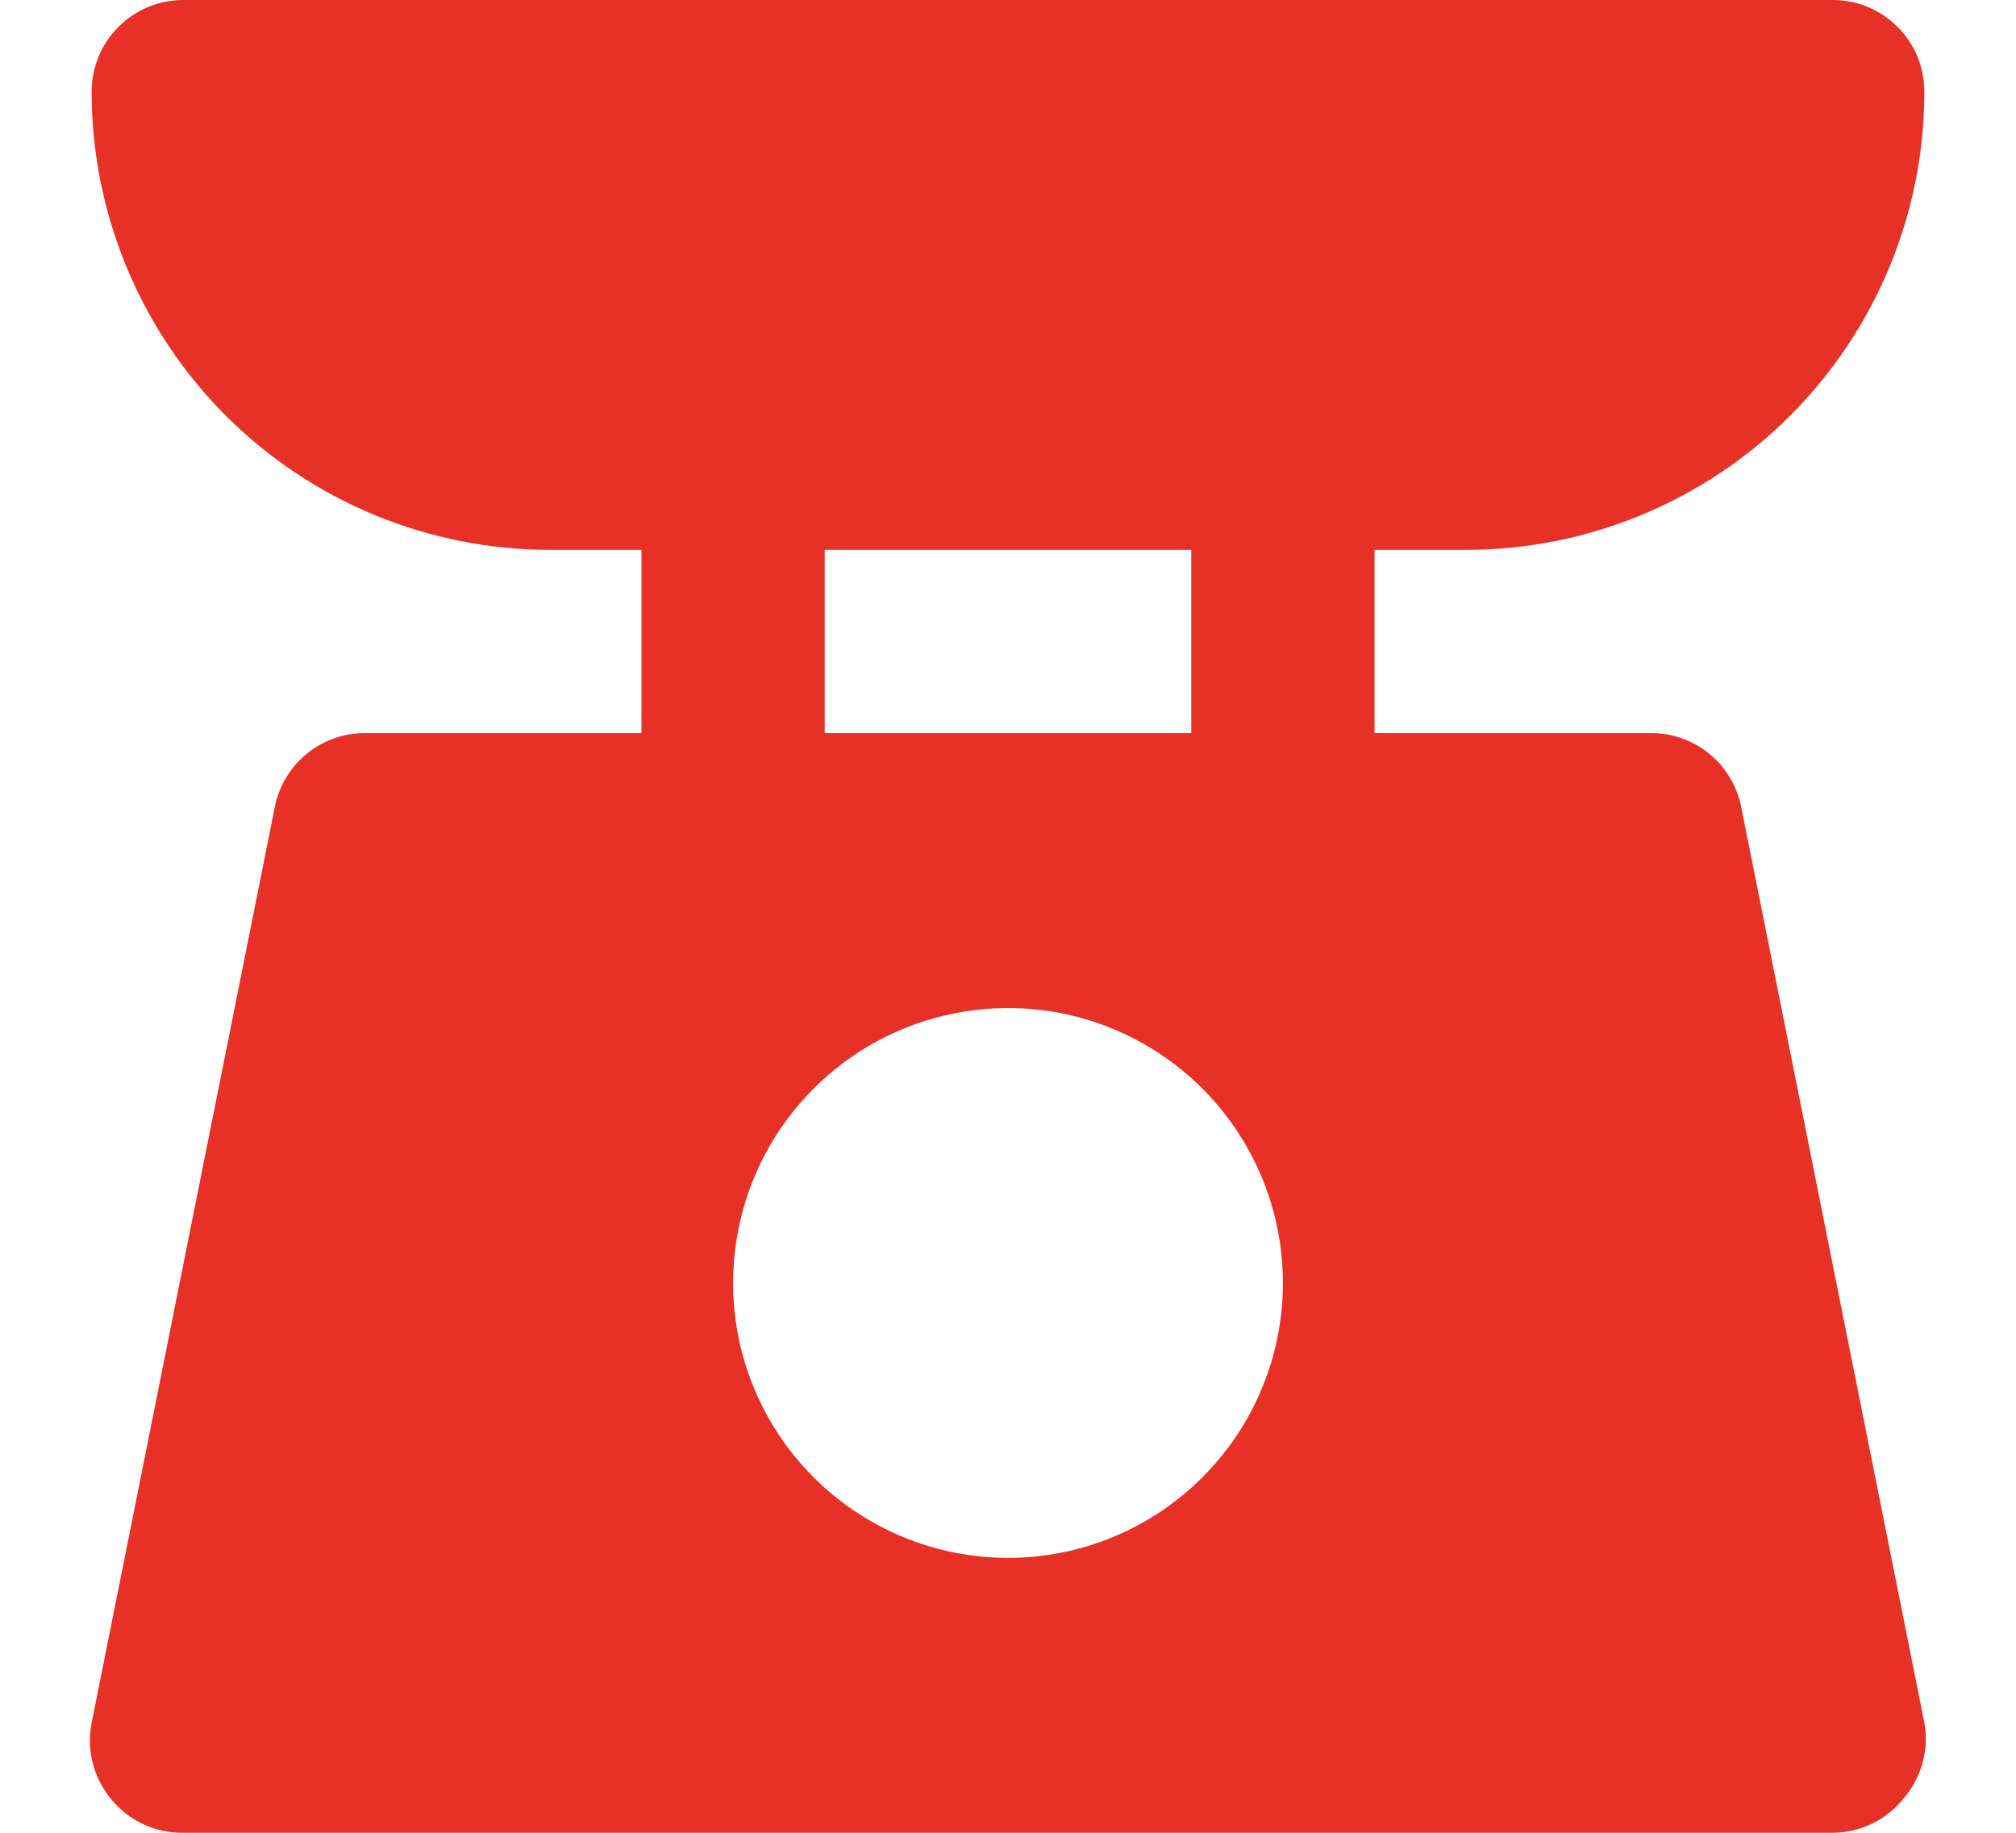 <svg width="22" height="20" viewBox="0 0 22 20" fill="none" xmlns="http://www.w3.org/2000/svg">
<path d="M16 6C17.326 6 18.598 5.473 19.535 4.536C20.473 3.598 21 2.326 21 1C21 0.735 20.895 0.48 20.707 0.293C20.52 0.105 20.265 0 20 0H2C1.735 0 1.48 0.105 1.293 0.293C1.105 0.48 1 0.735 1 1C1 2.326 1.527 3.598 2.464 4.536C3.402 5.473 4.674 6 6 6H7V8H4C3.766 7.995 3.538 8.073 3.355 8.219C3.172 8.365 3.047 8.571 3 8.8L1 18.8C0.971 18.945 0.975 19.095 1.012 19.239C1.048 19.382 1.116 19.516 1.21 19.63C1.305 19.747 1.426 19.842 1.563 19.906C1.699 19.97 1.849 20.002 2 20H20C20.148 19.999 20.293 19.965 20.427 19.901C20.56 19.837 20.677 19.745 20.77 19.63C20.868 19.517 20.939 19.385 20.979 19.241C21.019 19.097 21.026 18.947 21 18.8L19 8.8C18.953 8.571 18.828 8.365 18.645 8.219C18.462 8.073 18.234 7.995 18 8H15V6H16ZM9 6H13V8H9V6ZM11 17C10.407 17 9.827 16.824 9.333 16.494C8.84 16.165 8.455 15.696 8.228 15.148C8.001 14.6 7.942 13.997 8.058 13.415C8.173 12.833 8.459 12.298 8.879 11.879C9.298 11.459 9.833 11.173 10.415 11.058C10.997 10.942 11.6 11.001 12.148 11.228C12.696 11.455 13.165 11.84 13.494 12.333C13.824 12.827 14 13.407 14 14C14 14.796 13.684 15.559 13.121 16.121C12.559 16.684 11.796 17 11 17Z" fill="#E83126"/>
</svg>
